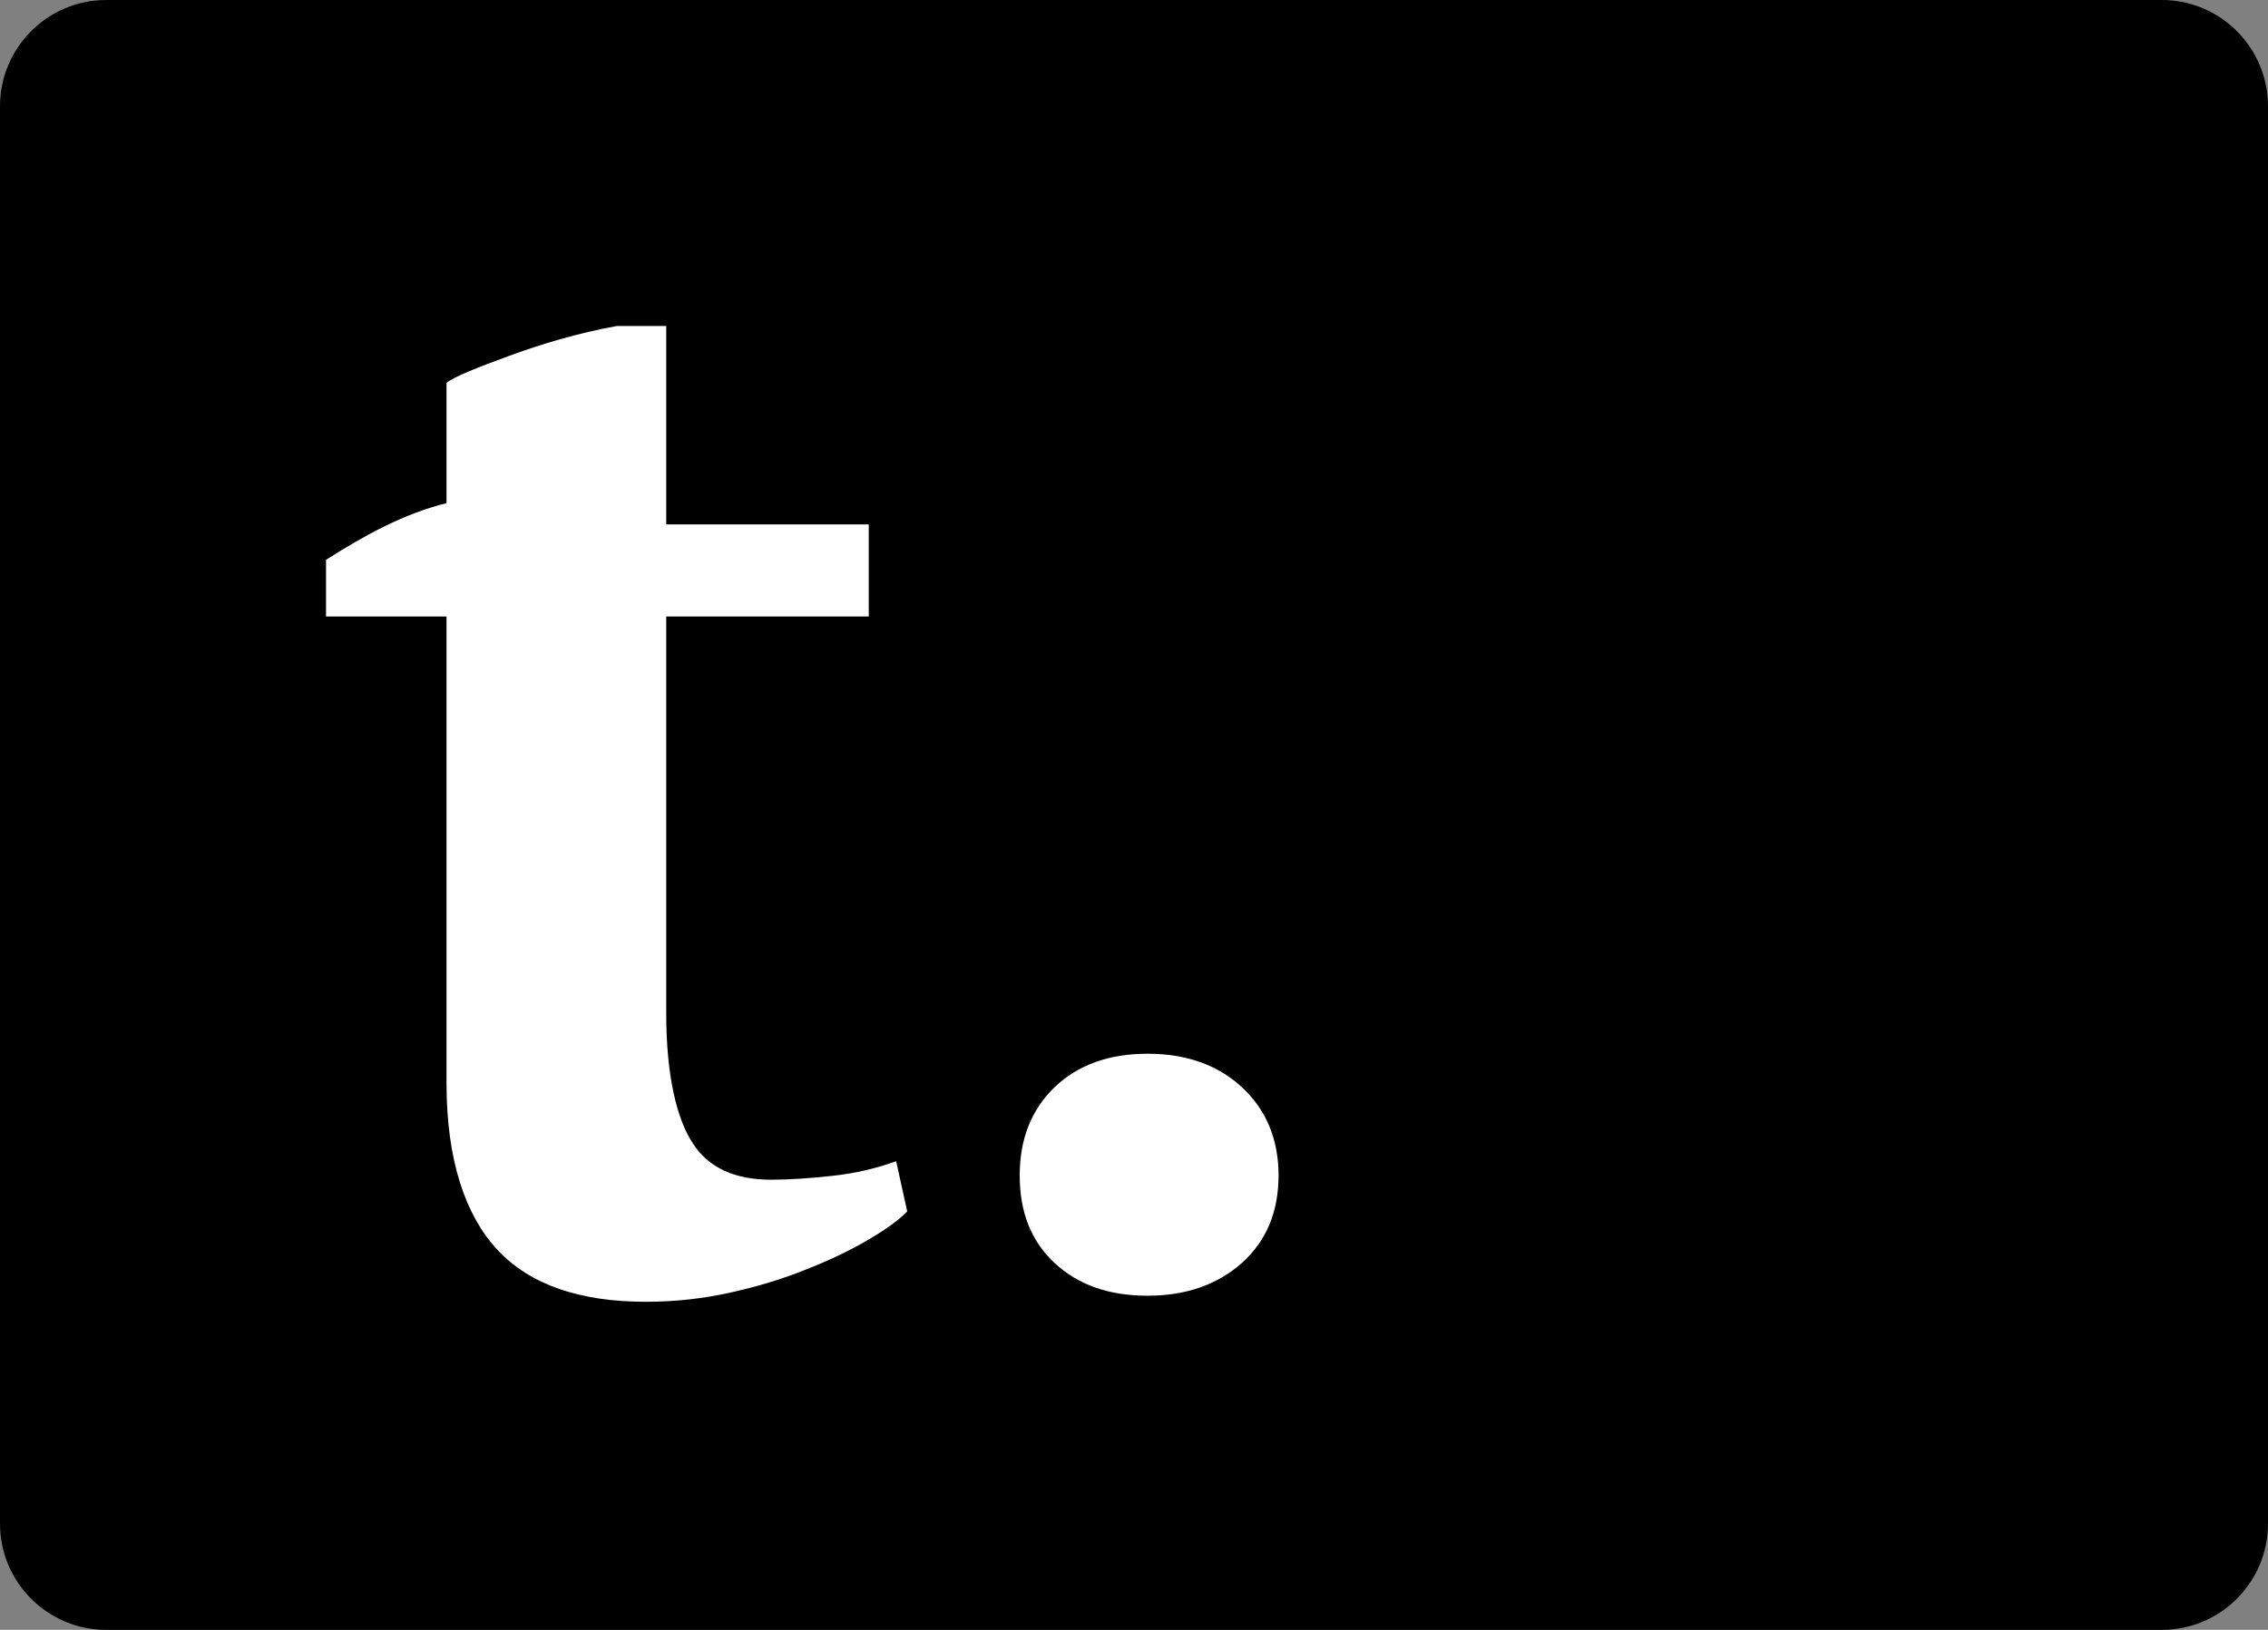 <?xml version="1.0" encoding="utf-8"?>
<!DOCTYPE svg>
<svg version="1.1" baseProfile="full" xmlns="http://www.w3.org/2000/svg" xmlns:xlink="http://www.w3.org/1999/xlink" x="0px" y="0px" width="640px" height="460px" viewBox="0 0 640 460" enable-background="new 0 0 640 460" xml:space="preserve">
<rect x="0" y="0" width="640" height="460" fill="#808080" stroke="none"/>
<path d="M640,30c0-16.569-13.432-30-30-30H30C13.432,0,0,13.432,0,30v400c0,16.569,13.432,30,30,30h580c16.568,0,30-13.431,30-30V30z"/>
<path fill="#ffffff" d="M244.446,350.223c-5.024,2.913-10.75,5.625-17.181,8.135c-6.43,2.611-13.463,4.721-21.099,6.428c-7.636,1.707-15.573,2.611-23.912,2.611c-18.688,0-32.653-4.821-41.796-14.563c-9.143-9.742-14.458-25.41-14.458-47.105V174H92v-16c11.052-7.031,21.943-12.987,34-16v-33.93c2.009-1.707,8.631-4.319,17.673-7.633c9.042-3.314,19.29-6.428,30.443-8.437H188v56h57.149v26H188v111.943c0,17.677,2.995,29.93,7.516,36.76c4.421,6.83,11.755,10.245,22.104,10.245c5.124,0,10.951-0.402,17.381-1.105c6.43-0.703,12.358-2.109,17.884-4.118L256,341.887C253.388,344.598,249.469,347.31,244.446,350.223z"/>
<path fill="#ffffff" d="M350.443,356.45c-6.932,6.127-15.774,9.24-26.625,9.24c-10.951,0-19.692-3.114-26.223-9.24c-6.631-6.127-9.846-14.362-9.846-24.707c0-10.345,3.316-18.581,9.846-24.908c6.631-6.328,15.372-9.441,26.223-9.441c10.851,0,19.793,3.114,26.625,9.441c6.832,6.327,10.349,14.664,10.349,24.908C360.791,341.987,357.375,350.223,350.443,356.45z"/>
</svg>
